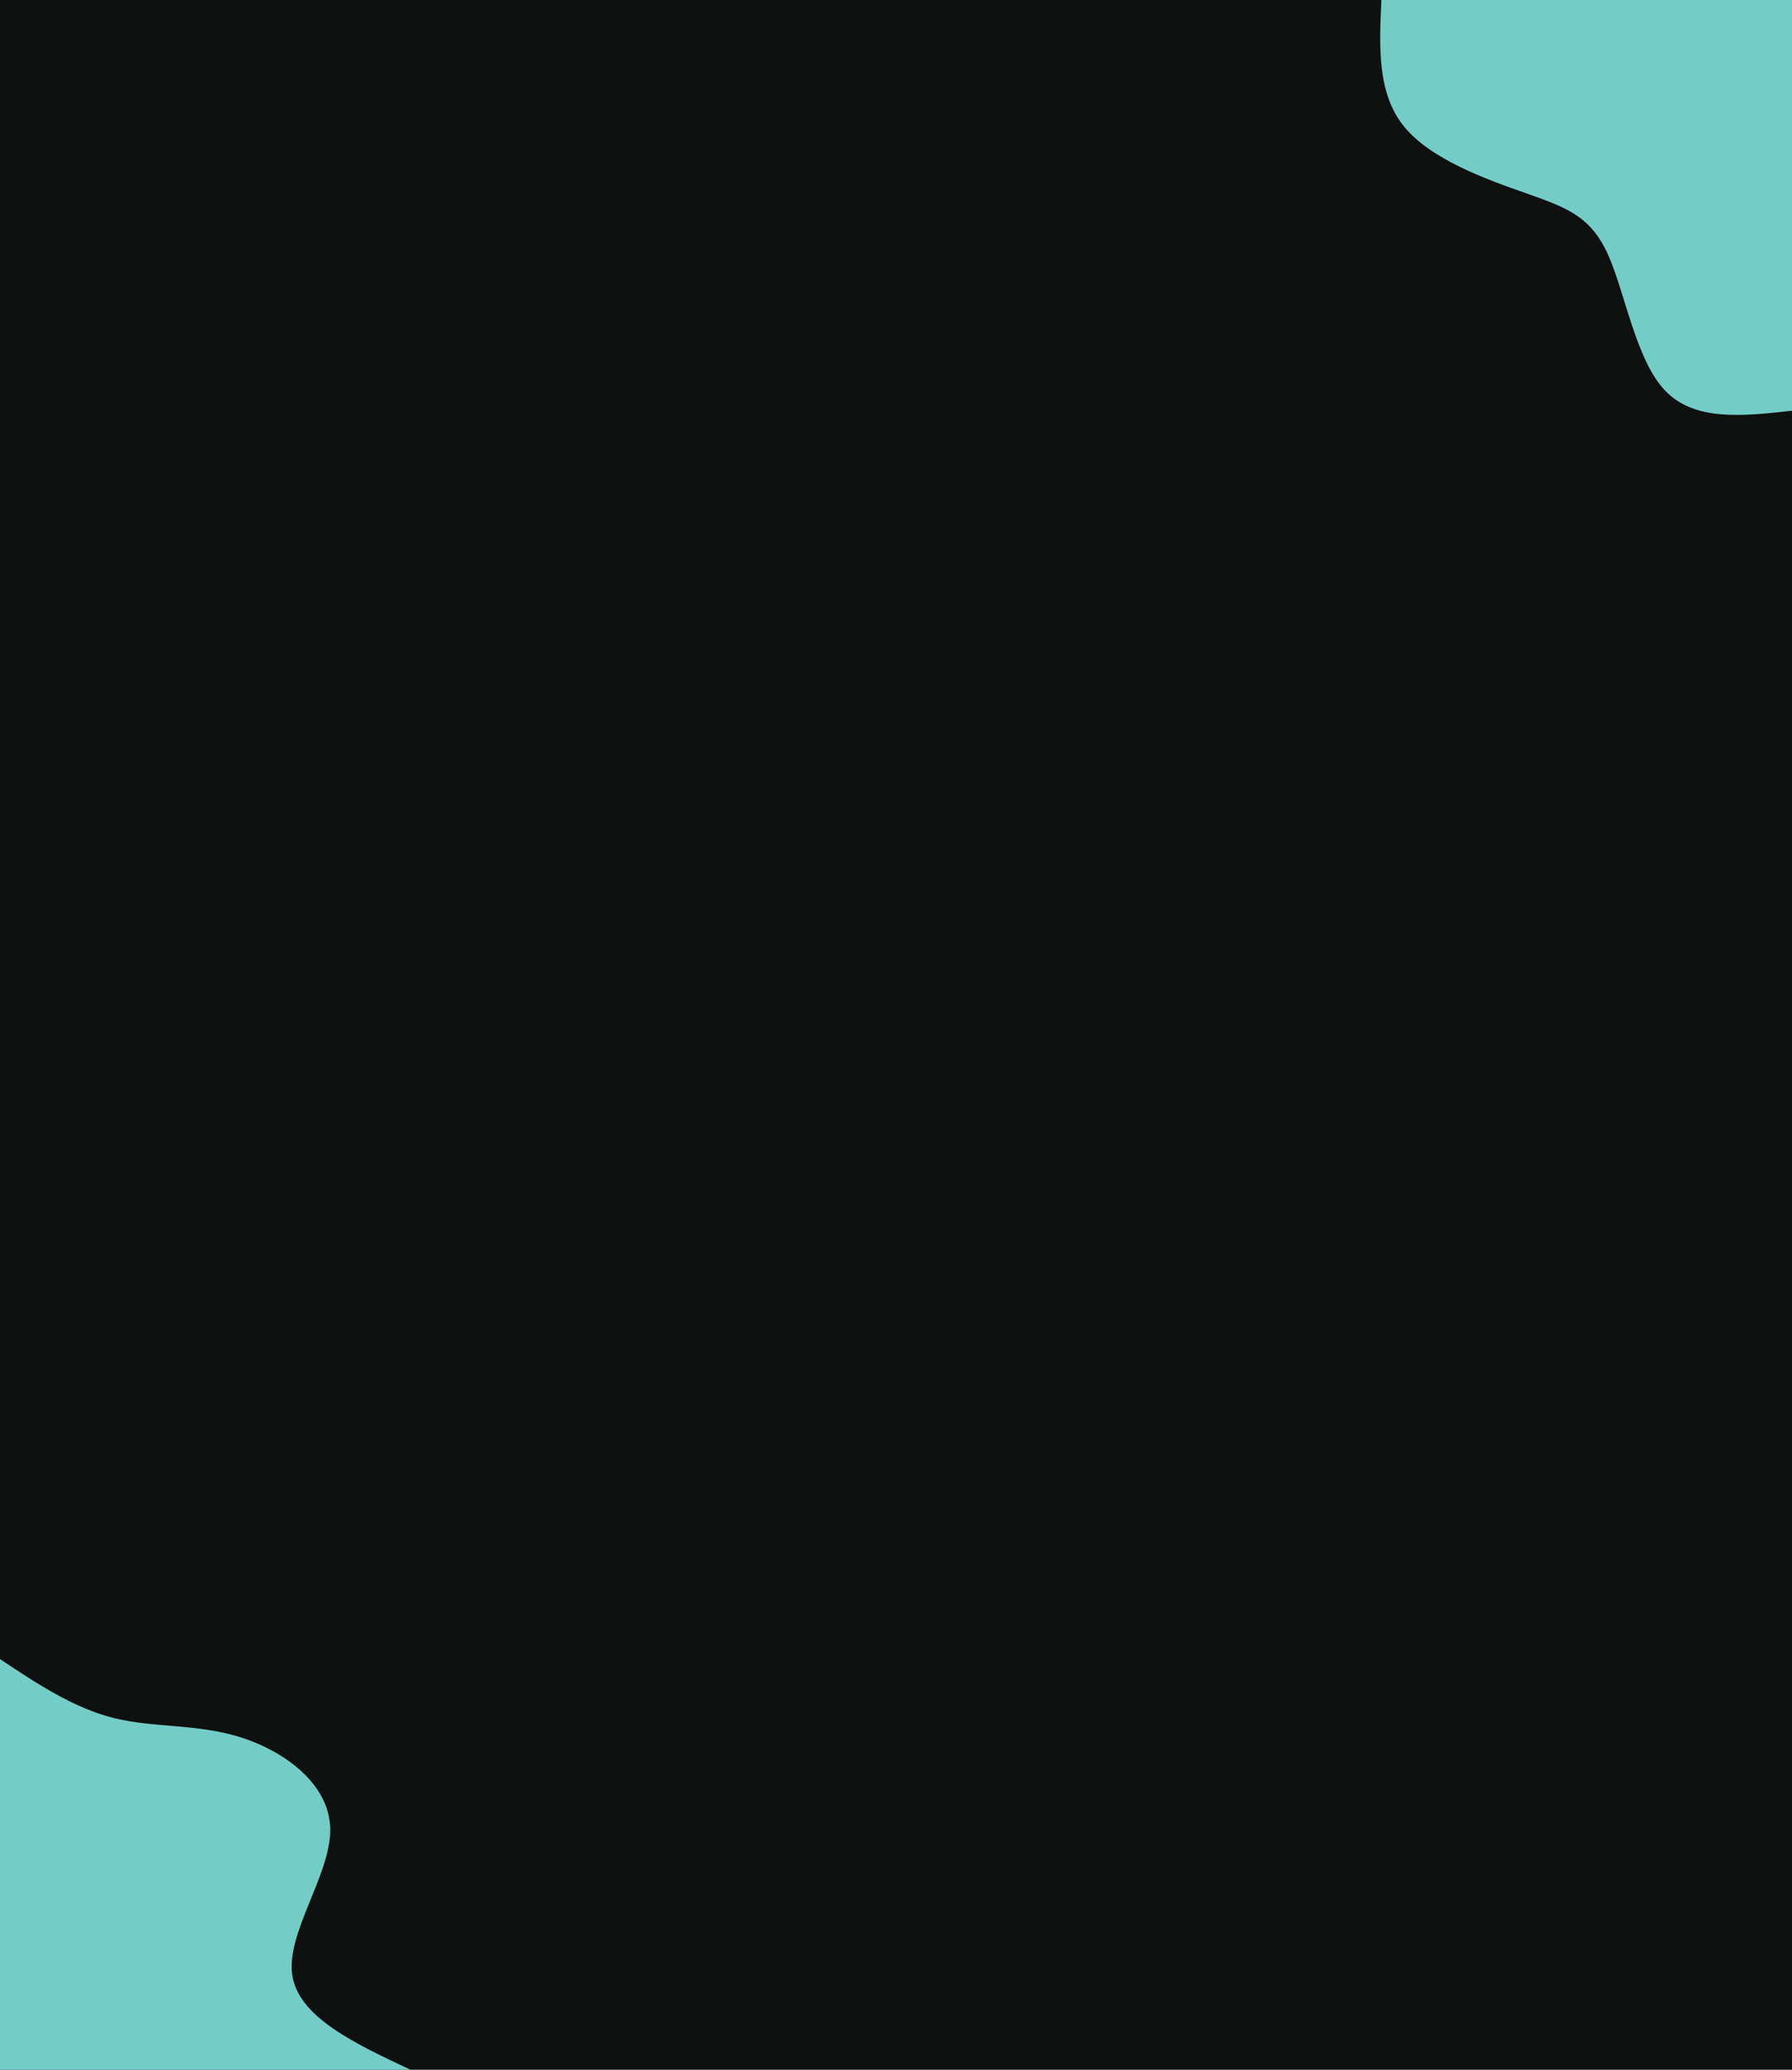 <svg id="visual" viewBox="0 0 834 963" width="834" height="963" xmlns="http://www.w3.org/2000/svg" xmlns:xlink="http://www.w3.org/1999/xlink" version="1.1"><rect x="0" y="0" width="834" height="963" fill="#0F1010"></rect><defs><linearGradient id="grad1_0" x1="0%" y1="0%" x2="100%" y2="100%"><stop offset="30%" stop-color="#0f1010" stop-opacity="1"></stop><stop offset="70%" stop-color="#0f1010" stop-opacity="1"></stop></linearGradient></defs><defs><linearGradient id="grad2_0" x1="0%" y1="0%" x2="100%" y2="100%"><stop offset="30%" stop-color="#0f1010" stop-opacity="1"></stop><stop offset="70%" stop-color="#0f1010" stop-opacity="1"></stop></linearGradient></defs><g transform="translate(834, 0)"><path d="M0 191.1C-22.6 193.6 -45.3 196.2 -59.1 181.7C-72.8 167.3 -77.7 135.8 -85.8 118.1C-93.9 100.4 -105.2 96.5 -123.8 89.9C-142.4 83.4 -168.3 74.1 -180.7 58.7C-193.1 43.3 -192.1 21.6 -191.1 0L0 0Z" fill="#74CCC7"></path></g><g transform="translate(0, 963)"><path d="M0 -191.1C17.2 -179.6 34.5 -168.2 53.2 -163.6C71.8 -159 91.9 -161.1 112.3 -154.6C132.8 -148 153.6 -132.7 153.7 -111.7C153.8 -90.6 133.2 -63.8 136 -44.2C138.8 -24.6 164.9 -12.3 191.1 0L0 0Z" fill="#74CCC7"></path></g></svg>